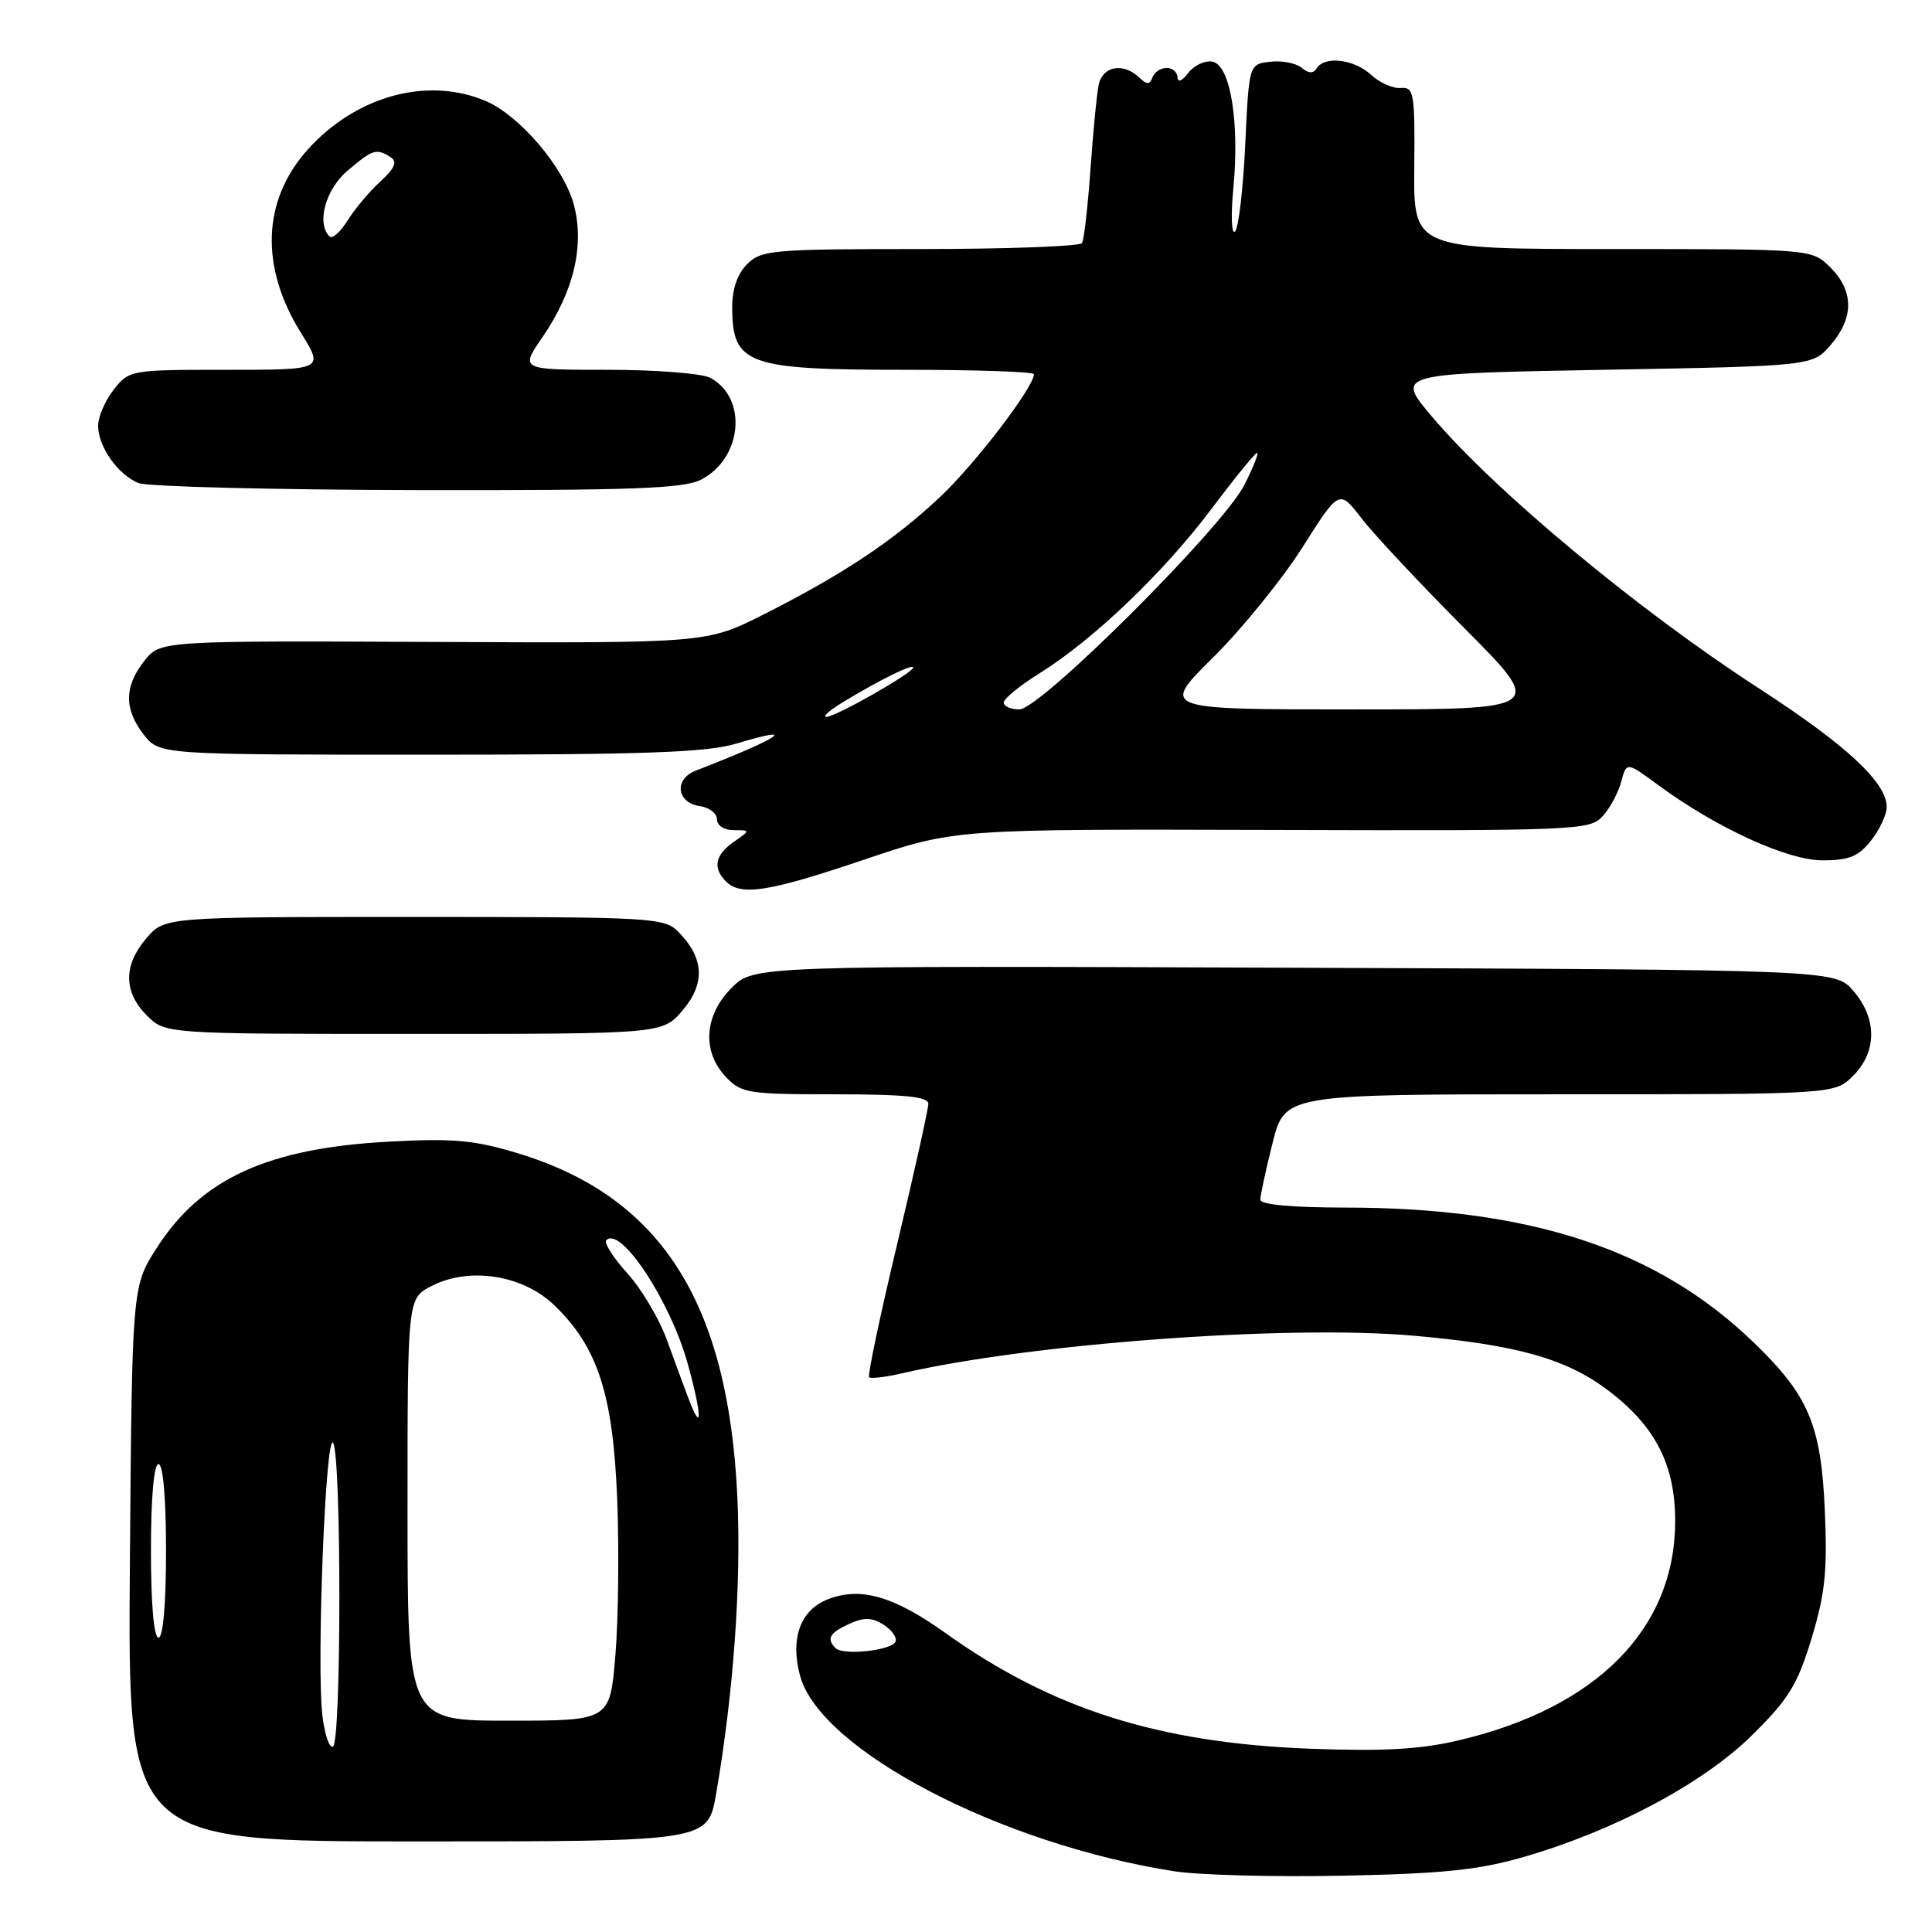 <?xml version="1.0" encoding="UTF-8" standalone="no"?>
<!DOCTYPE svg PUBLIC "-//W3C//DTD SVG 1.1//EN" "http://www.w3.org/Graphics/SVG/1.1/DTD/svg11.dtd" >
<svg xmlns="http://www.w3.org/2000/svg" xmlns:xlink="http://www.w3.org/1999/xlink" version="1.1" viewBox="0 0 256 256">
 <g >
 <path fill="currentColor"
d=" M 201.99 246.03 C 213.96 242.56 225.73 236.28 232.17 229.91 C 237.01 225.14 238.17 223.25 240.04 217.10 C 241.84 211.18 242.15 208.15 241.80 200.20 C 241.31 188.78 239.67 184.92 232.33 177.84 C 219.58 165.55 202.82 160.02 178.25 160.01 C 171.10 160.00 167.00 159.62 167.00 158.96 C 167.00 158.38 167.73 155.01 168.62 151.46 C 170.24 145.00 170.24 145.00 206.67 145.00 C 243.09 145.00 243.09 145.00 245.55 142.55 C 248.72 139.37 248.74 134.97 245.59 131.31 C 243.17 128.50 243.17 128.50 171.53 128.23 C 99.89 127.96 99.89 127.96 96.94 130.90 C 93.31 134.54 92.99 139.30 96.17 142.69 C 98.22 144.86 99.08 145.00 110.67 145.00 C 119.86 145.00 123.00 145.32 123.01 146.25 C 123.01 146.94 121.16 155.28 118.89 164.80 C 116.62 174.31 114.94 182.27 115.16 182.49 C 115.38 182.71 117.34 182.48 119.53 181.97 C 136.61 178.02 170.57 175.52 187.24 176.98 C 201.03 178.19 207.59 180.04 213.20 184.32 C 219.35 189.01 221.97 194.13 221.97 201.50 C 221.99 215.78 211.62 226.30 193.26 230.61 C 188.16 231.81 183.31 232.08 173.50 231.71 C 153.54 230.94 139.40 226.46 125.33 216.42 C 118.44 211.50 114.08 210.23 109.73 211.90 C 106.06 213.31 104.68 217.08 106.01 222.04 C 108.66 231.87 132.53 244.35 155.58 247.95 C 158.84 248.46 168.93 248.73 178.00 248.54 C 191.25 248.27 195.97 247.78 201.99 246.03 Z  M 94.88 237.75 C 97.19 224.41 98.23 210.00 97.71 198.50 C 96.53 172.59 87.62 158.59 68.64 152.82 C 62.87 151.07 60.09 150.81 51.62 151.27 C 35.51 152.12 26.68 156.15 20.78 165.34 C 17.50 170.45 17.50 170.45 17.21 207.23 C 16.93 244.00 16.93 244.00 55.36 244.00 C 93.79 244.00 93.79 244.00 94.88 237.75 Z  M 90.48 133.84 C 93.48 130.28 93.29 126.94 89.91 123.50 C 88.02 121.58 86.62 121.50 54.89 121.50 C 21.83 121.50 21.83 121.50 19.41 124.31 C 16.33 127.89 16.35 131.44 19.45 134.55 C 21.91 137.00 21.91 137.00 54.87 137.00 C 87.82 137.00 87.82 137.00 90.48 133.84 Z  M 114.50 113.91 C 126.50 109.85 126.50 109.85 168.55 109.97 C 208.97 110.09 210.68 110.02 212.36 108.15 C 213.33 107.09 214.43 105.03 214.82 103.58 C 215.53 100.94 215.53 100.94 219.70 104.01 C 227.44 109.70 236.82 114.00 241.50 114.00 C 245.01 114.00 246.26 113.49 247.93 111.37 C 249.07 109.92 250.00 107.93 250.00 106.94 C 250.00 103.68 244.64 98.71 233.00 91.17 C 217.05 80.84 198.09 65.07 189.73 55.19 C 184.92 49.50 184.92 49.50 212.55 49.00 C 240.18 48.50 240.18 48.50 242.59 45.69 C 245.67 42.11 245.65 38.56 242.55 35.45 C 240.09 33.00 240.09 33.00 213.70 33.00 C 187.30 33.00 187.30 33.00 187.40 22.25 C 187.49 12.29 187.36 11.51 185.61 11.66 C 184.58 11.75 182.80 10.96 181.67 9.91 C 179.45 7.84 175.51 7.37 174.47 9.05 C 174.02 9.77 173.40 9.75 172.47 8.98 C 171.73 8.36 169.86 8.00 168.31 8.18 C 165.50 8.50 165.50 8.50 165.00 19.17 C 164.72 25.04 164.12 30.22 163.65 30.67 C 163.18 31.13 163.08 28.58 163.42 25.00 C 164.27 16.16 163.03 8.63 160.66 8.17 C 159.67 7.98 158.22 8.65 157.46 9.66 C 156.64 10.74 156.05 10.98 156.03 10.25 C 156.01 9.56 155.36 9.00 154.58 9.00 C 153.80 9.00 152.96 9.56 152.71 10.25 C 152.34 11.25 151.98 11.25 150.93 10.25 C 148.81 8.25 146.09 8.76 145.58 11.25 C 145.32 12.49 144.84 17.53 144.49 22.46 C 144.14 27.38 143.64 31.77 143.37 32.21 C 143.10 32.64 133.46 33.00 121.94 33.00 C 102.33 33.00 100.87 33.13 99.00 35.00 C 97.70 36.30 97.01 38.32 97.02 40.75 C 97.05 48.31 98.97 49.00 119.93 49.00 C 129.32 49.00 137.00 49.26 137.00 49.58 C 137.00 51.28 129.29 61.38 124.64 65.78 C 118.49 71.59 111.65 76.15 101.06 81.48 C 93.61 85.22 93.61 85.22 57.42 85.06 C 21.22 84.90 21.22 84.90 19.11 87.59 C 16.44 90.98 16.43 94.01 19.07 97.37 C 21.15 100.00 21.15 100.00 56.91 100.00 C 85.43 100.00 93.67 99.70 97.54 98.54 C 106.12 95.96 103.44 97.75 92.18 102.12 C 89.27 103.25 89.65 106.38 92.76 106.82 C 93.99 107.00 95.00 107.78 95.00 108.57 C 95.00 109.38 95.96 110.00 97.22 110.00 C 99.45 110.00 99.45 110.00 97.22 111.56 C 94.74 113.30 94.41 115.01 96.20 116.80 C 98.17 118.77 101.87 118.18 114.50 113.91 Z  M 92.91 63.55 C 98.38 60.72 99.09 52.72 94.11 50.06 C 93.02 49.48 86.91 49.00 80.52 49.00 C 68.90 49.00 68.90 49.00 71.90 44.64 C 76.03 38.64 77.48 32.49 76.03 27.10 C 74.69 22.12 68.81 15.24 64.28 13.35 C 56.60 10.13 47.18 12.72 40.81 19.78 C 34.75 26.50 34.41 35.32 39.88 44.11 C 42.92 49.00 42.92 49.00 30.03 49.00 C 17.30 49.00 17.12 49.03 15.07 51.63 C 13.93 53.08 13.00 55.23 13.00 56.41 C 13.00 59.18 15.63 62.91 18.36 64.01 C 19.54 64.48 36.16 64.90 55.30 64.94 C 83.87 64.99 90.60 64.74 92.91 63.55 Z  M 110.71 218.38 C 109.48 217.14 109.92 216.36 112.53 215.17 C 114.47 214.29 115.52 214.31 117.03 215.25 C 118.12 215.93 118.86 216.94 118.68 217.49 C 118.29 218.68 111.75 219.41 110.71 218.38 Z  M 42.71 227.23 C 41.93 220.39 43.15 189.63 44.14 191.19 C 45.25 192.94 45.24 230.73 44.13 231.42 C 43.65 231.72 43.01 229.83 42.71 227.23 Z  M 54.00 200.03 C 54.00 172.05 54.00 172.05 57.17 170.41 C 62.20 167.81 69.31 168.93 73.49 172.99 C 79.22 178.54 81.23 184.77 81.78 198.61 C 82.04 205.27 81.94 214.61 81.54 219.36 C 80.82 228.00 80.82 228.00 67.41 228.00 C 54.00 228.00 54.00 228.00 54.00 200.03 Z  M 20.00 205.50 C 20.00 198.50 20.39 194.00 21.00 194.00 C 21.61 194.00 22.00 198.50 22.00 205.50 C 22.00 212.50 21.61 217.00 21.00 217.00 C 20.39 217.00 20.00 212.50 20.00 205.50 Z  M 91.22 185.28 C 90.64 183.75 89.35 180.25 88.35 177.50 C 87.35 174.75 85.01 170.80 83.13 168.72 C 81.25 166.65 80.00 164.67 80.34 164.33 C 82.25 162.42 88.81 172.36 91.12 180.68 C 93.03 187.55 93.08 190.21 91.22 185.28 Z  M 111.63 93.08 C 116.46 90.14 121.00 87.89 121.00 88.45 C 121.00 89.15 110.74 94.98 109.50 94.99 C 108.95 94.99 109.91 94.13 111.63 93.08 Z  M 133.00 93.09 C 133.00 92.58 135.14 90.84 137.75 89.21 C 144.86 84.78 154.15 75.90 160.48 67.49 C 163.58 63.37 166.32 60.00 166.58 60.00 C 166.83 60.00 166.07 61.91 164.89 64.25 C 162.06 69.85 137.85 94.00 135.07 94.00 C 133.93 94.00 133.00 93.59 133.00 93.09 Z  M 160.75 87.11 C 164.57 83.32 169.90 76.76 172.58 72.53 C 177.45 64.84 177.45 64.84 180.40 68.67 C 182.02 70.78 188.16 77.34 194.05 83.25 C 204.75 94.00 204.75 94.00 179.27 94.00 C 153.79 94.00 153.79 94.00 160.75 87.11 Z  M 43.66 31.33 C 41.90 29.57 43.15 25.05 46.08 22.59 C 49.42 19.77 49.87 19.63 51.76 20.83 C 52.69 21.42 52.33 22.27 50.38 24.07 C 48.92 25.40 46.97 27.74 46.03 29.25 C 45.09 30.76 44.03 31.69 43.66 31.33 Z "/>
</g>
</svg>
